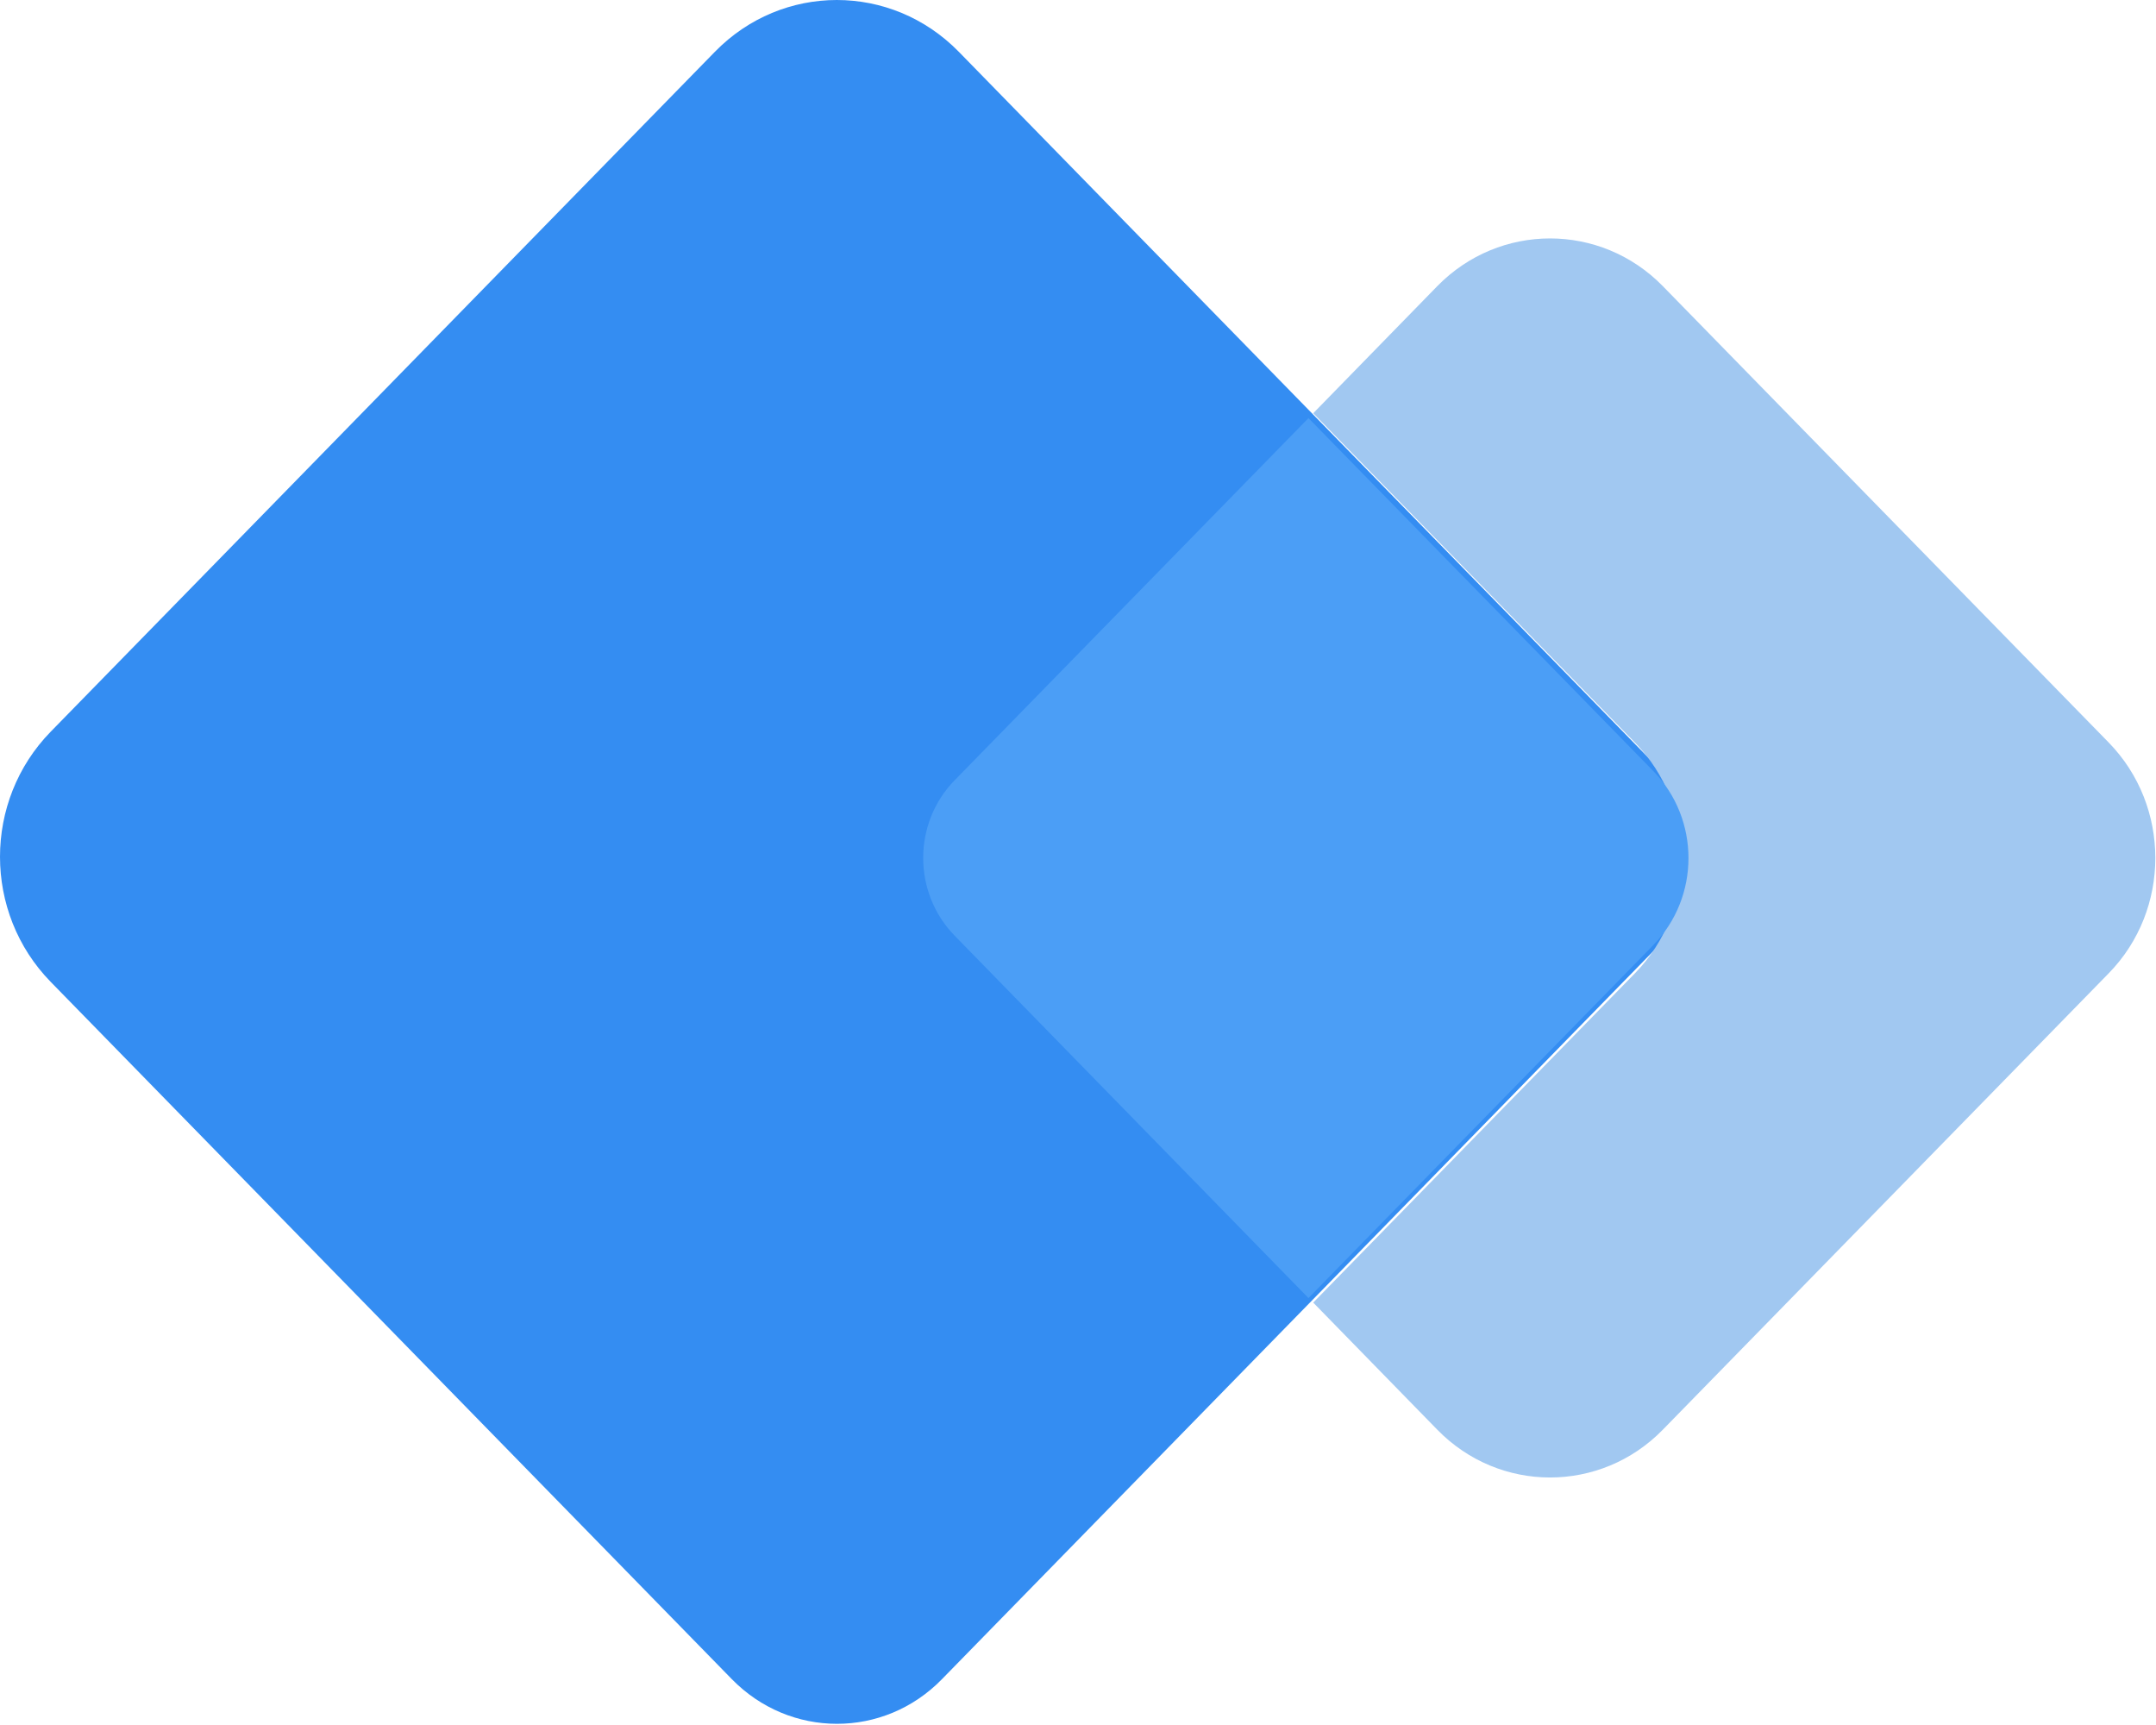 <?xml version="1.0" encoding="UTF-8"?>
<svg width="20px" height="16px" viewBox="0 0 20 16" version="1.1" xmlns="http://www.w3.org/2000/svg" xmlns:xlink="http://www.w3.org/1999/xlink">
    <!-- Generator: Sketch 52.1 (67048) - http://www.bohemiancoding.com/sketch -->
    <title>icon_Angle of the</title>
    <desc>Created with Sketch.</desc>
    <g id="icon_Angle-of-the" stroke="none" stroke-width="1" fill="none" fill-rule="evenodd">
        <g id="Path">
            <path d="M8.737,15.576 L16.103,8.038 C16.151,7.988 16.151,7.908 16.103,7.859 L8.894,0.48 C8.268,-0.16 7.257,-0.16 6.632,0.48 L0.471,6.786 C-0.157,7.428 -0.157,8.466 0.471,9.108 L6.788,15.574 C7.328,16.127 8.199,16.127 8.737,15.576 Z" fill="#348DF2"></path>
            <path d="M15.166,9.028 C15.743,8.438 15.743,7.478 15.166,6.887 L12.182,3.833 L13.333,2.654 C13.91,2.064 14.848,2.064 15.425,2.654 L19.561,6.887 C20.138,7.478 20.138,8.438 19.561,9.028 L15.425,13.261 C14.848,13.852 13.91,13.852 13.333,13.261 L12.182,12.082 L15.166,9.028 Z" fill="#A1C8F1"></path>
            <path d="M12.138,12.04 L15.336,8.767 C15.772,8.32 15.772,7.598 15.336,7.151 L12.138,3.878 L8.855,7.238 C8.467,7.635 8.467,8.28 8.855,8.678 L12.138,12.04 Z" fill="#4B9EF6"></path>
        </g>
    </g>
</svg>
